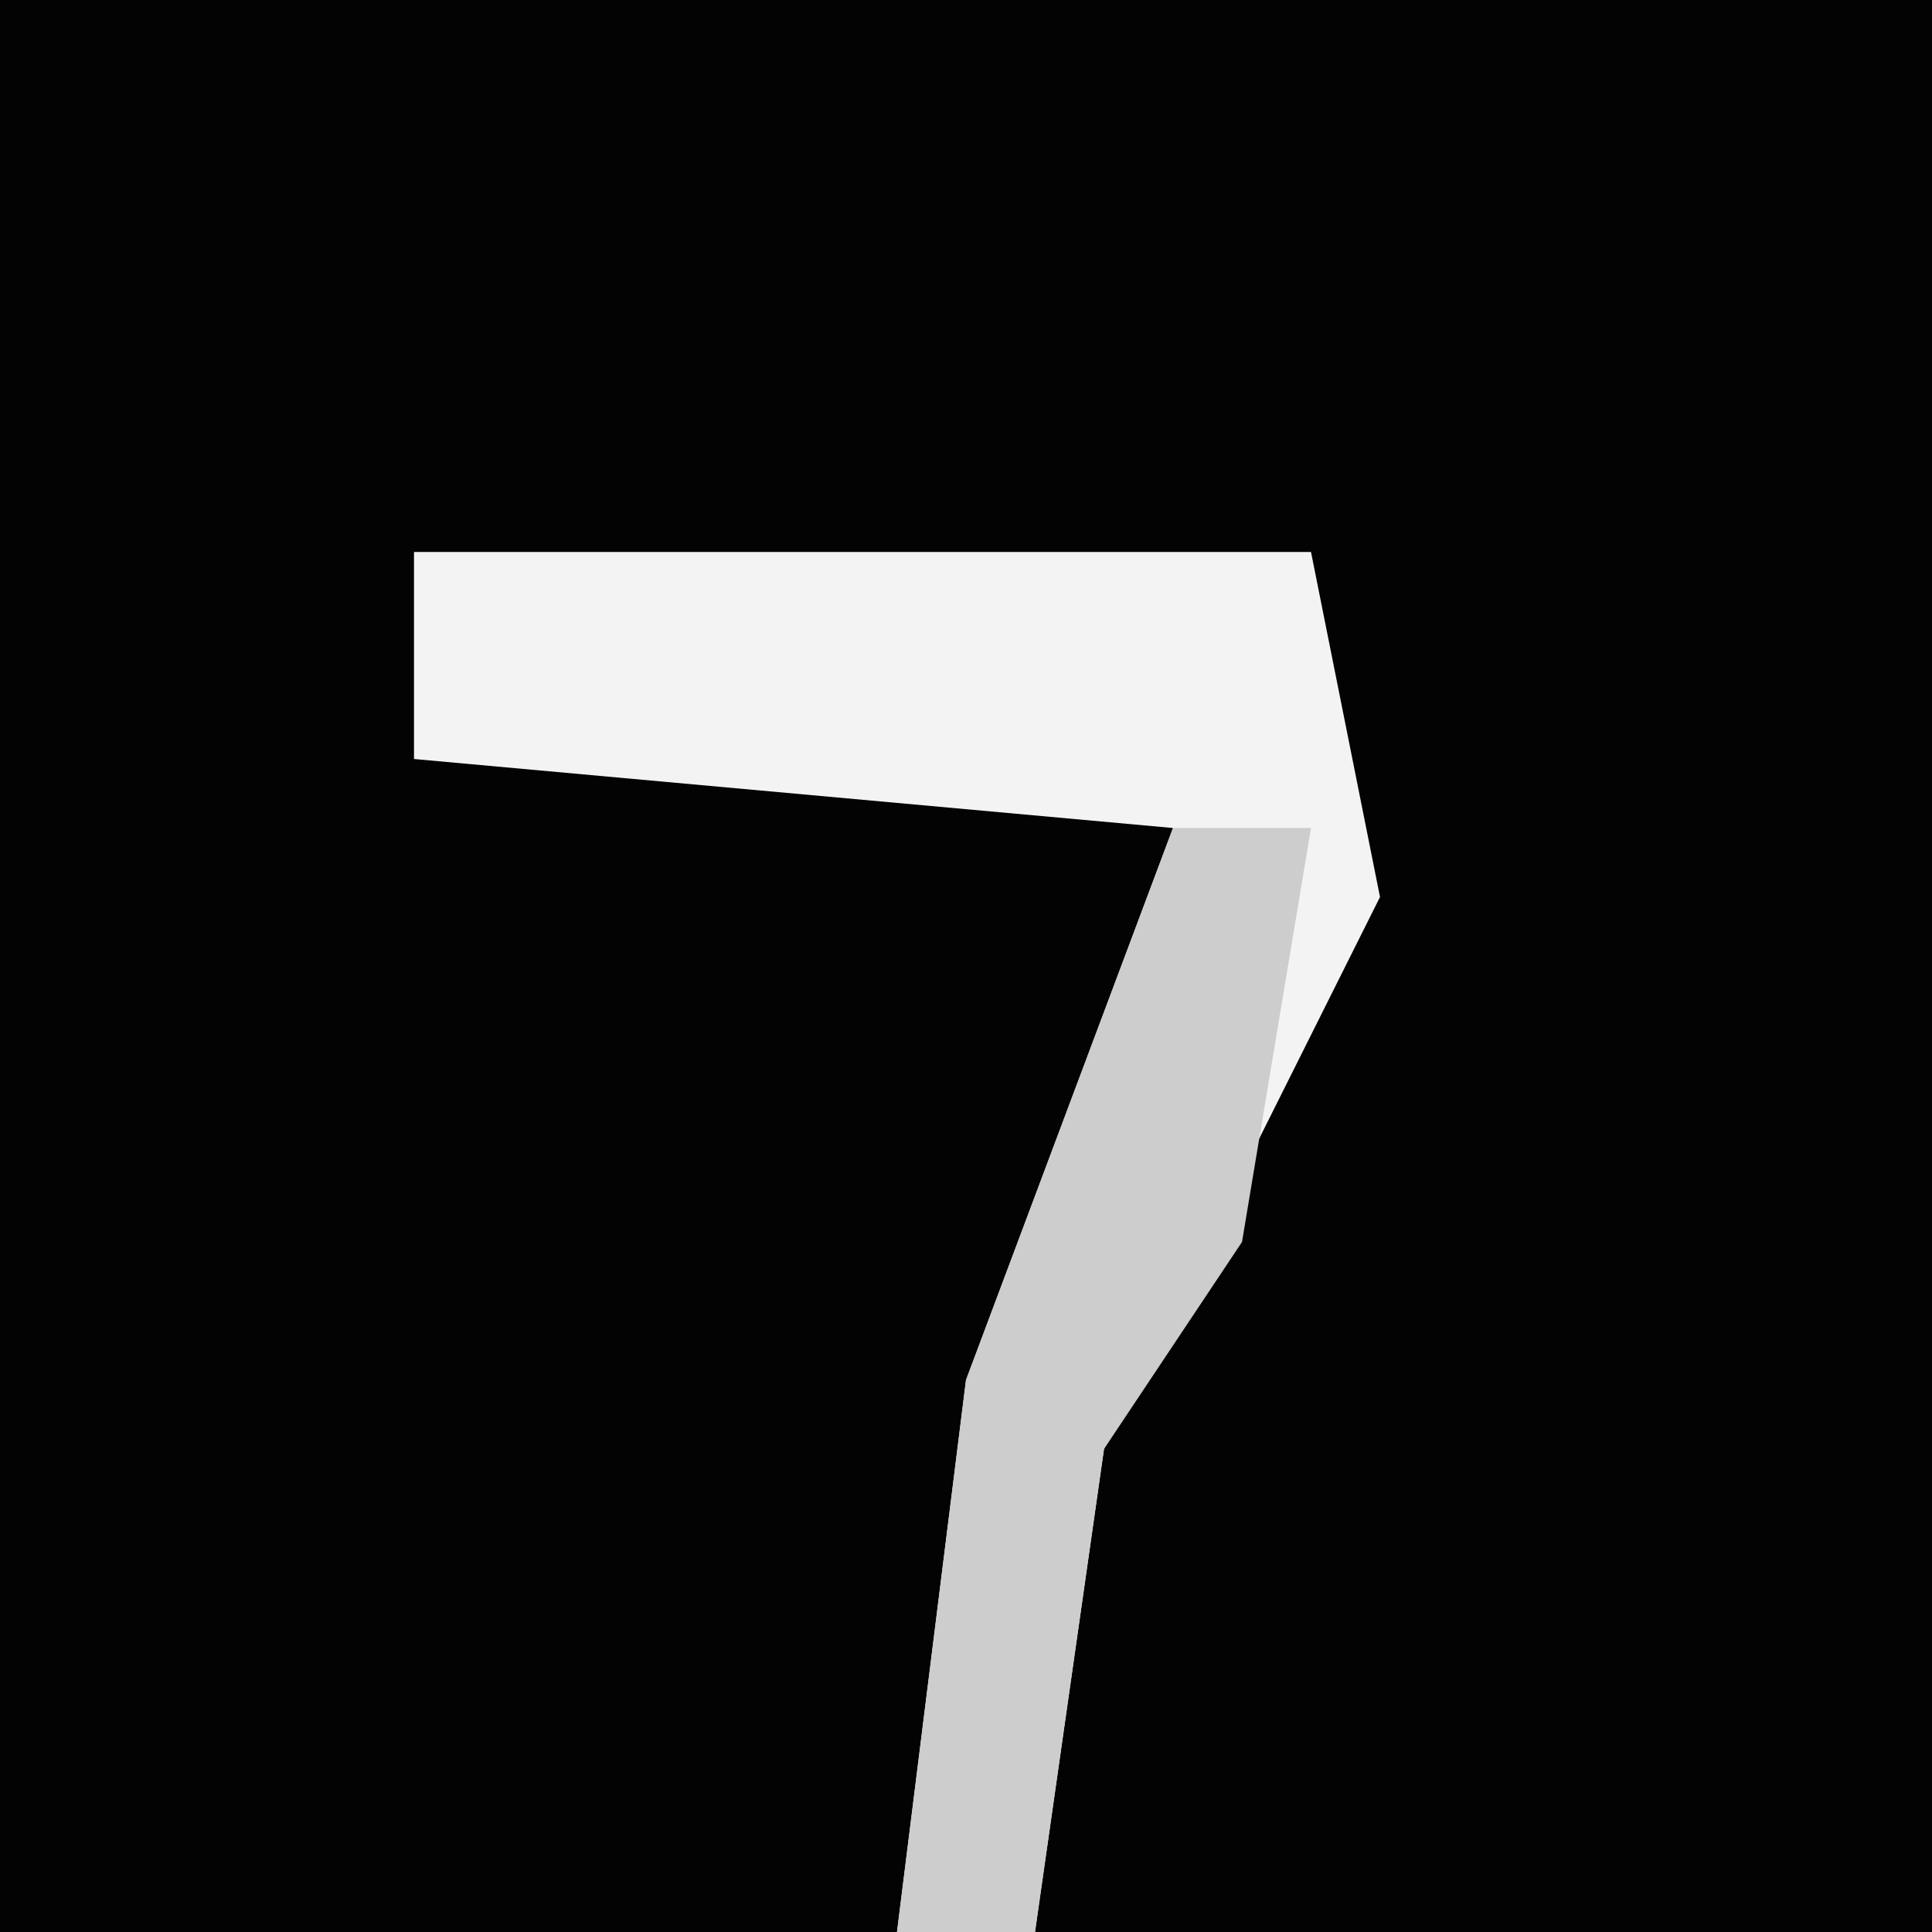 <?xml version="1.0" encoding="UTF-8"?>
<svg version="1.1" xmlns="http://www.w3.org/2000/svg" width="28" height="28">
<path d="M0,0 L28,0 L28,28 L0,28 Z " fill="#030303" transform="translate(0,0)"/>
<path d="M0,0 L13,0 L14,5 L10,13 L9,20 L7,20 L8,12 L11,4 L0,3 Z " fill="#F3F3F3" transform="translate(6,8)"/>
<path d="M0,0 L2,0 L1,6 L-1,9 L-2,16 L-4,16 L-3,8 Z " fill="#CDCDCD" transform="translate(17,12)"/>
</svg>
